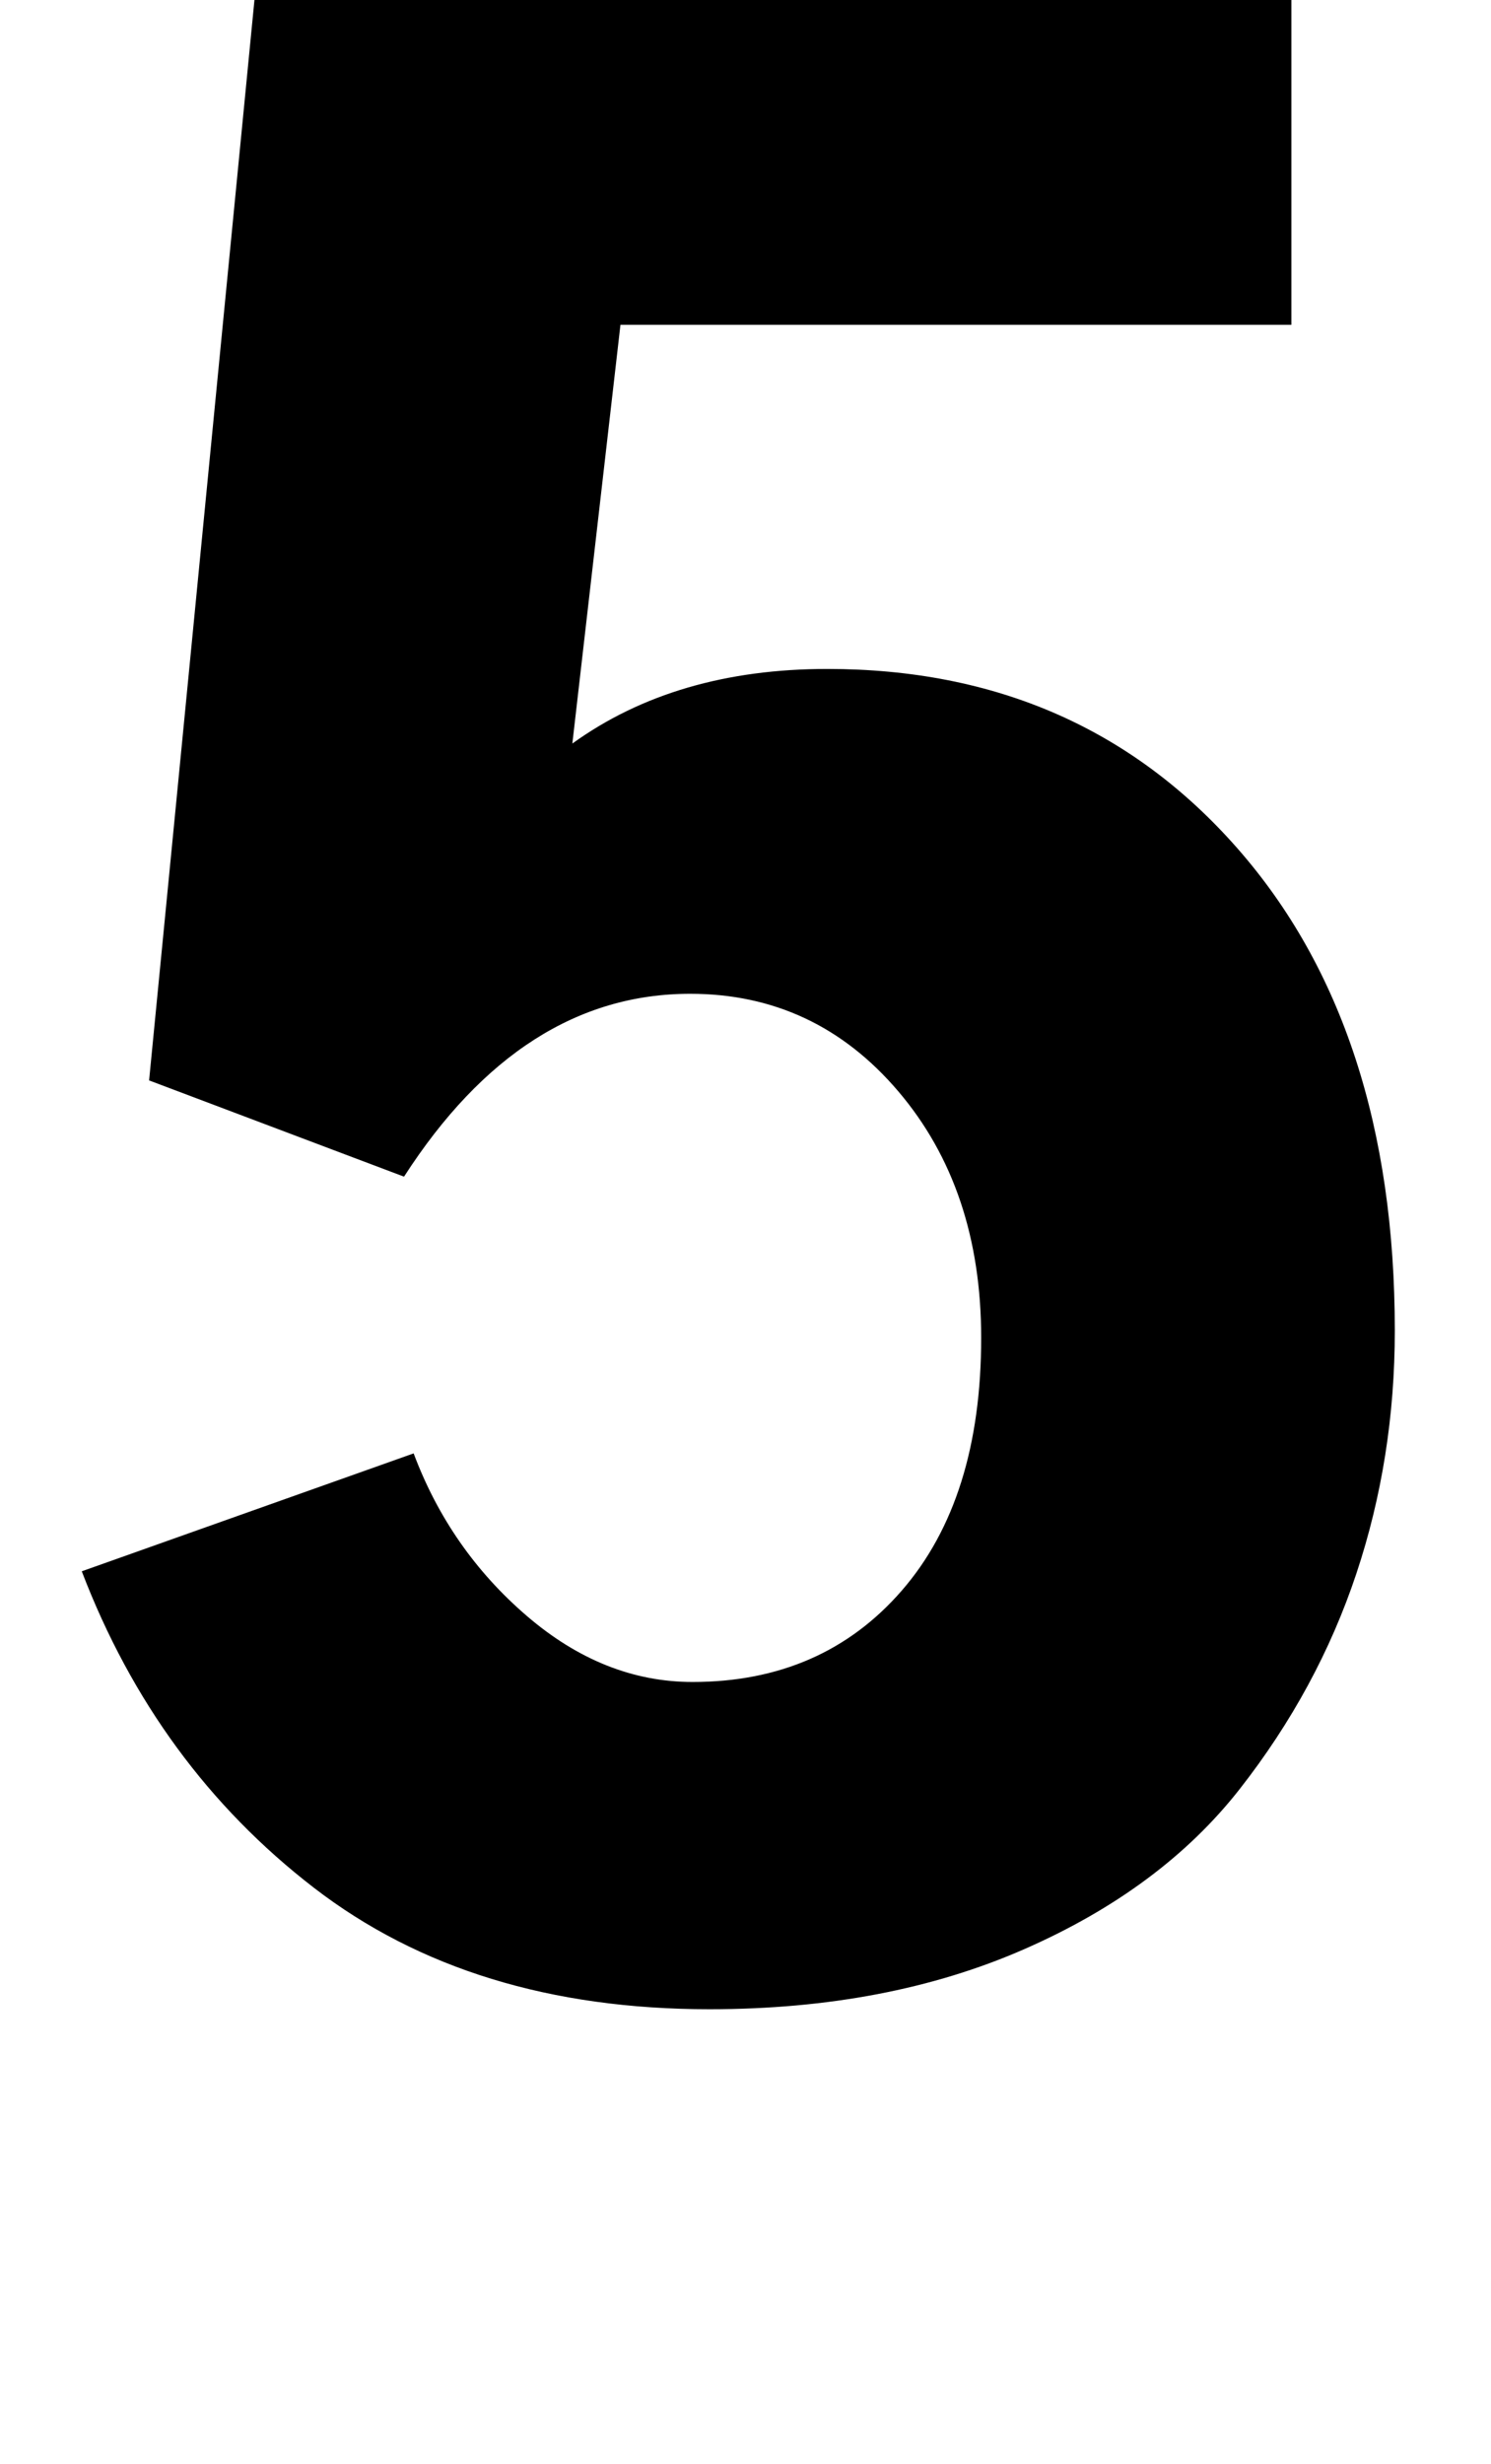 <?xml version="1.0" standalone="no"?>
<!DOCTYPE svg PUBLIC "-//W3C//DTD SVG 1.1//EN" "http://www.w3.org/Graphics/SVG/1.1/DTD/svg11.dtd" >
<svg xmlns="http://www.w3.org/2000/svg" xmlns:xlink="http://www.w3.org/1999/xlink" version="1.1" viewBox="0 0 620 1024">
  <g transform="matrix(1 0 0 -1 0 817)">
   <path fill="currentColor"
d="M34 164l138 49q15 -40 47 -67.5t69 -27.5q54 0 87 38t33 105q0 62 -34.5 102.5t-86.5 40.5q-70 0 -119 -76l-106 40l44 451h431v-137h-279l-20 -174q43 31 106 31q105 0 170.5 -74.5t65.5 -200.5q0 -53 -16 -101t-48.5 -89.5t-89.5 -66.5t-131 -25q-99 0 -164.5 50.5
t-96.5 131.5z" />
  </g>

</svg>
